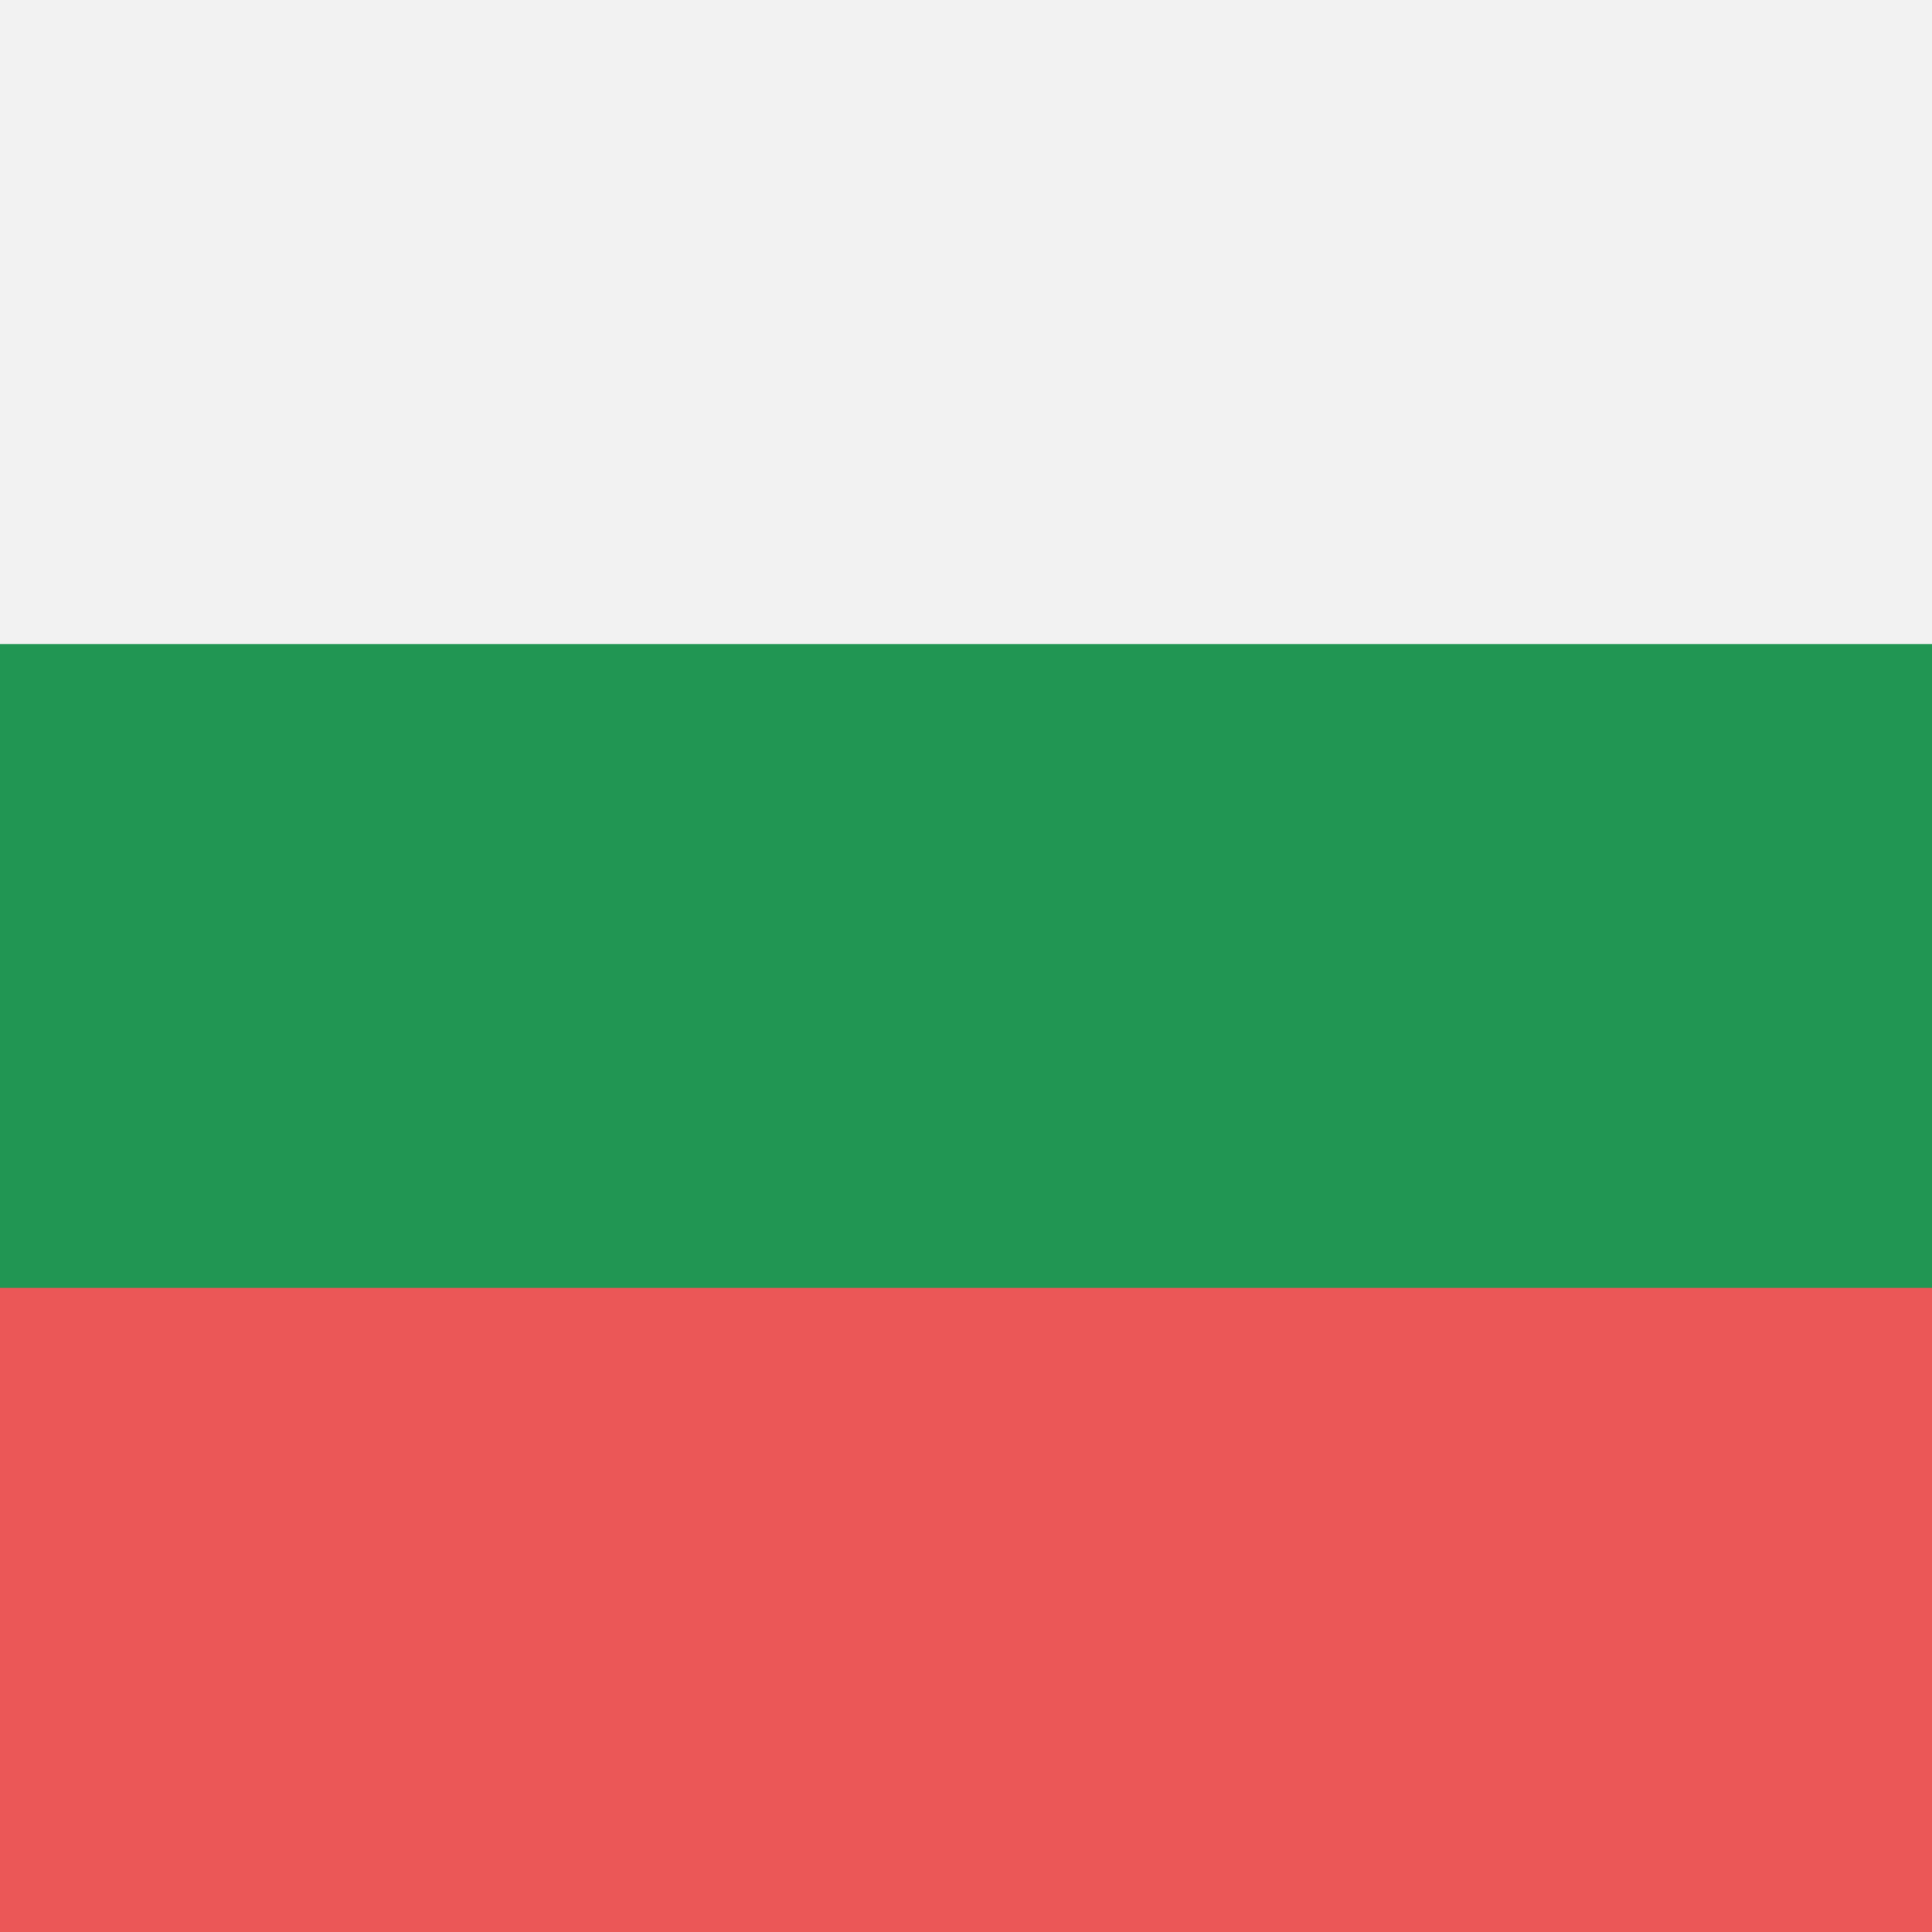 <svg viewBox="0 0 80 80" fill="none">
  <rect x="0" y="0" width="80" height="80" fill="#333333" stroke="none"/>
  <g clip-path="url(#clip0qvaM)">
    <path d="M80 0H0V80H80V0Z" fill="#219653" />
    <path d="M80 0H0V26.667H80V0Z" fill="#F2F2F2" />
    <path d="M80 53.33H0V80H80V53.33Z" fill="#EB5757" />
  </g>
  <defs>
    <clipPath id="clip0qvaM">
      <rect width="80" height="80" fill="white" />
    </clipPath>
  </defs>
</svg>